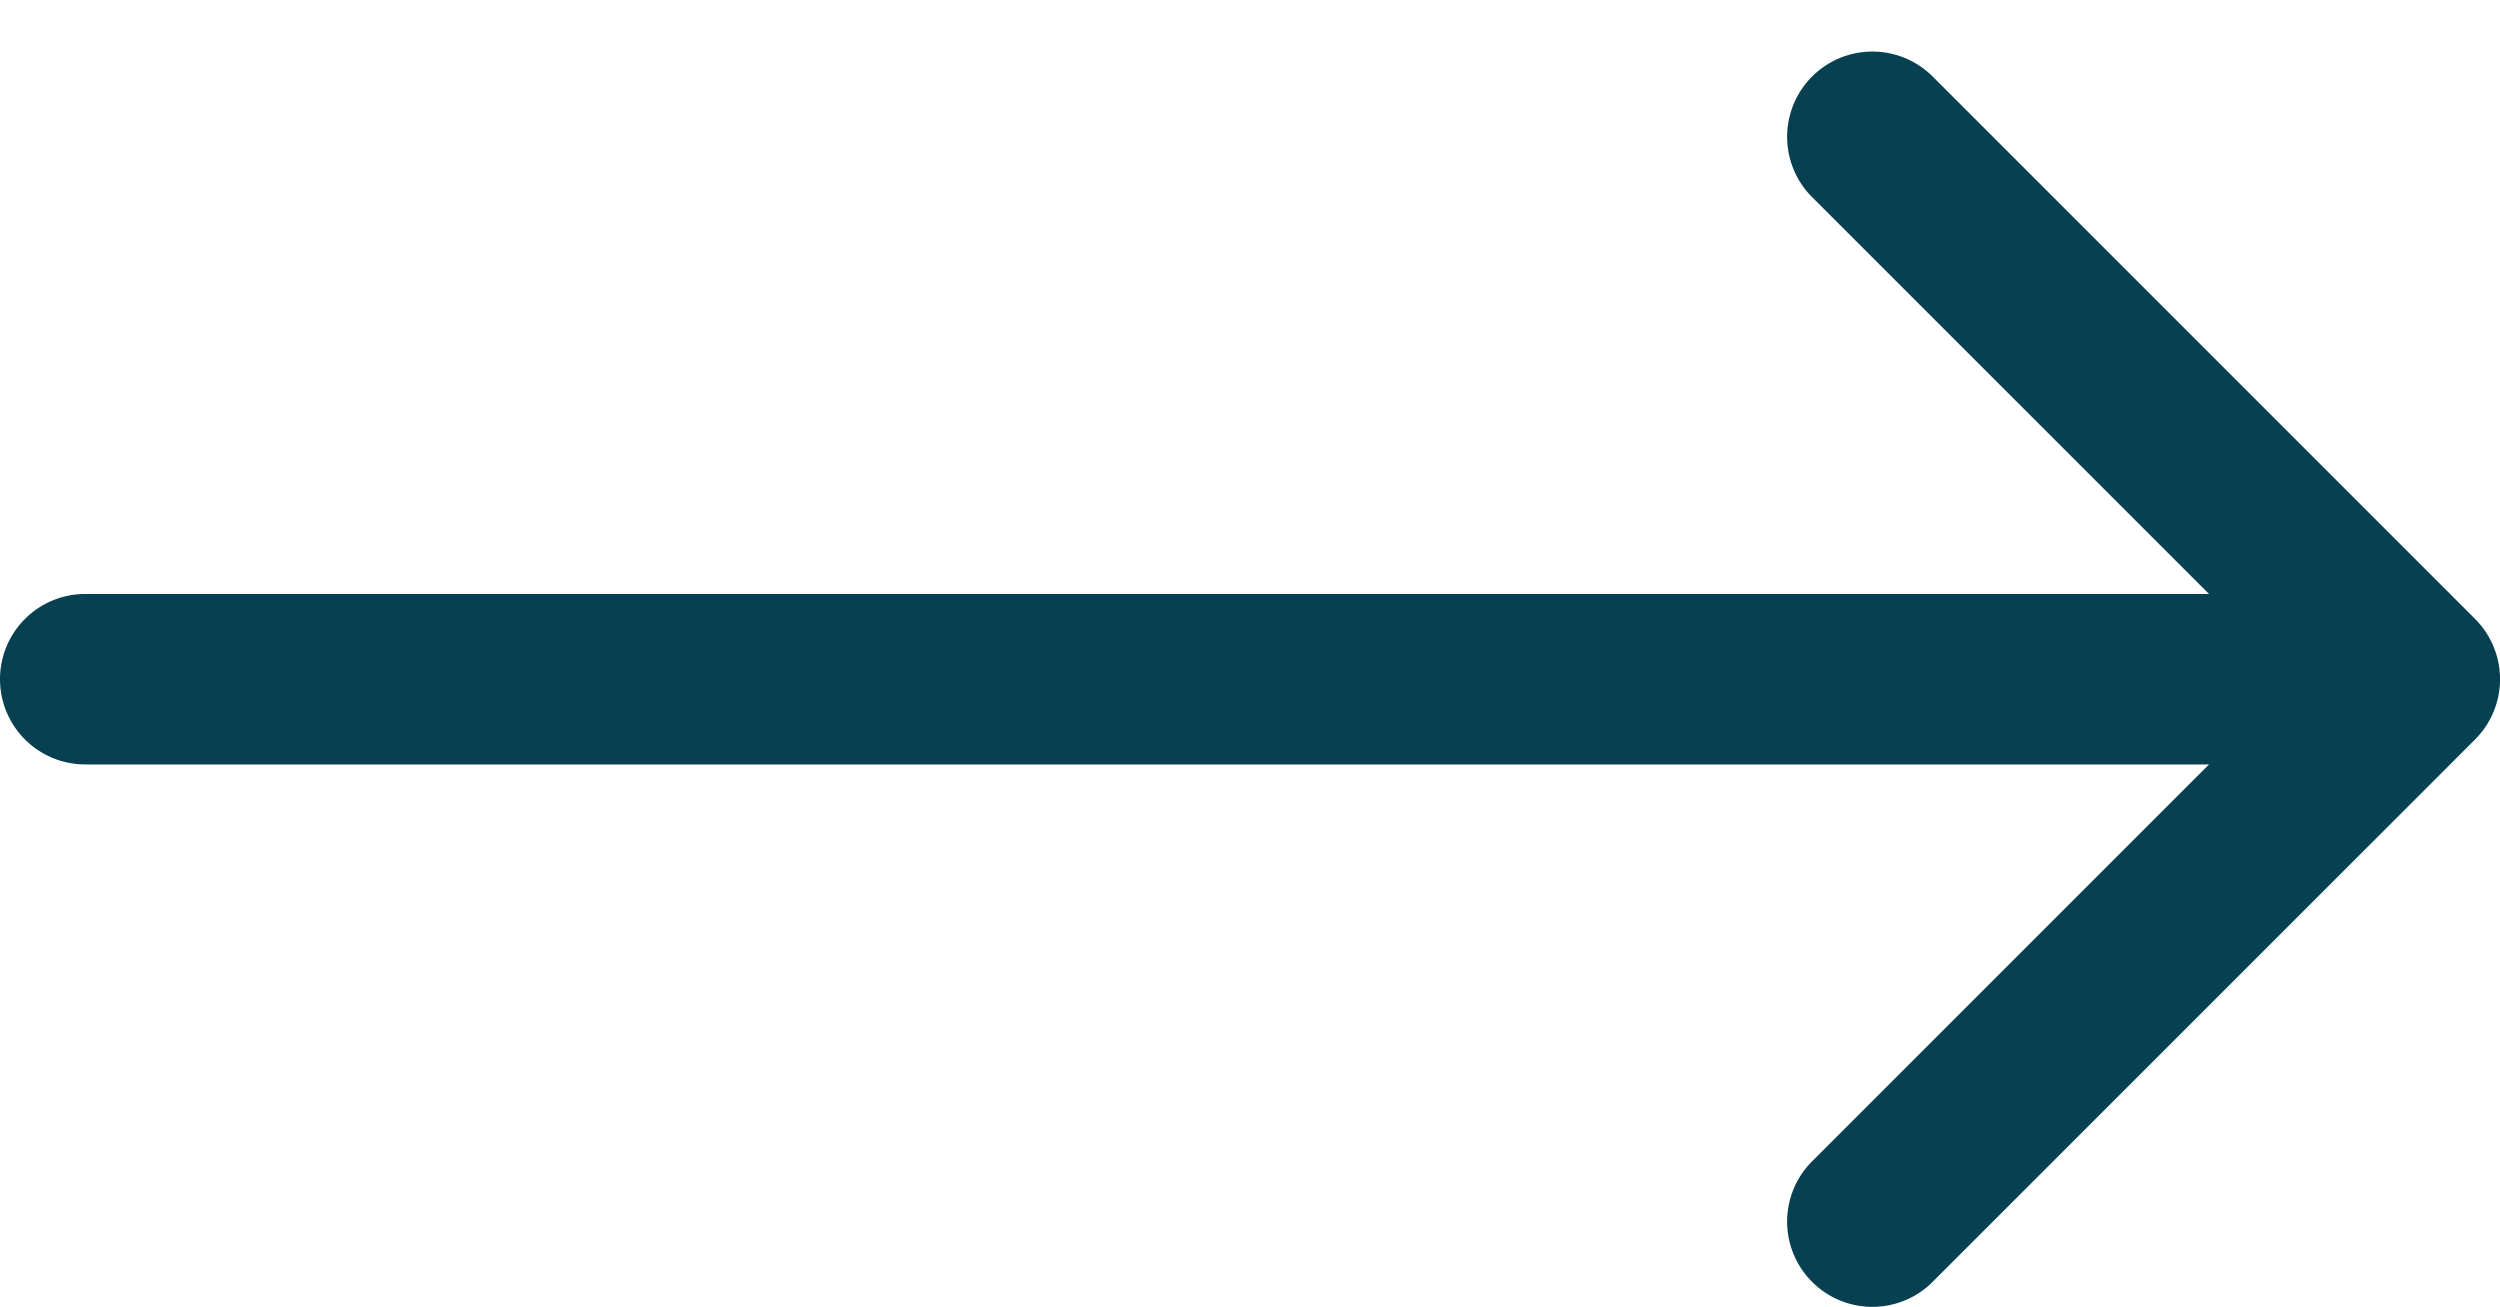 <svg xmlns="http://www.w3.org/2000/svg" width="44" height="23" fill="none"><path fill="#074050" fill-rule="evenodd" d="m34.015 22.56 9.546-9.545a1.5 1.5 0 0 0 0-2.122l-9.546-9.546a1.5 1.5 0 1 0-2.122 2.122l6.986 6.985H1.5a1.5 1.5 0 1 0 0 3h37.379l-6.986 6.985a1.5 1.5 0 0 0 2.122 2.122Z" clip-rule="evenodd"/></svg>